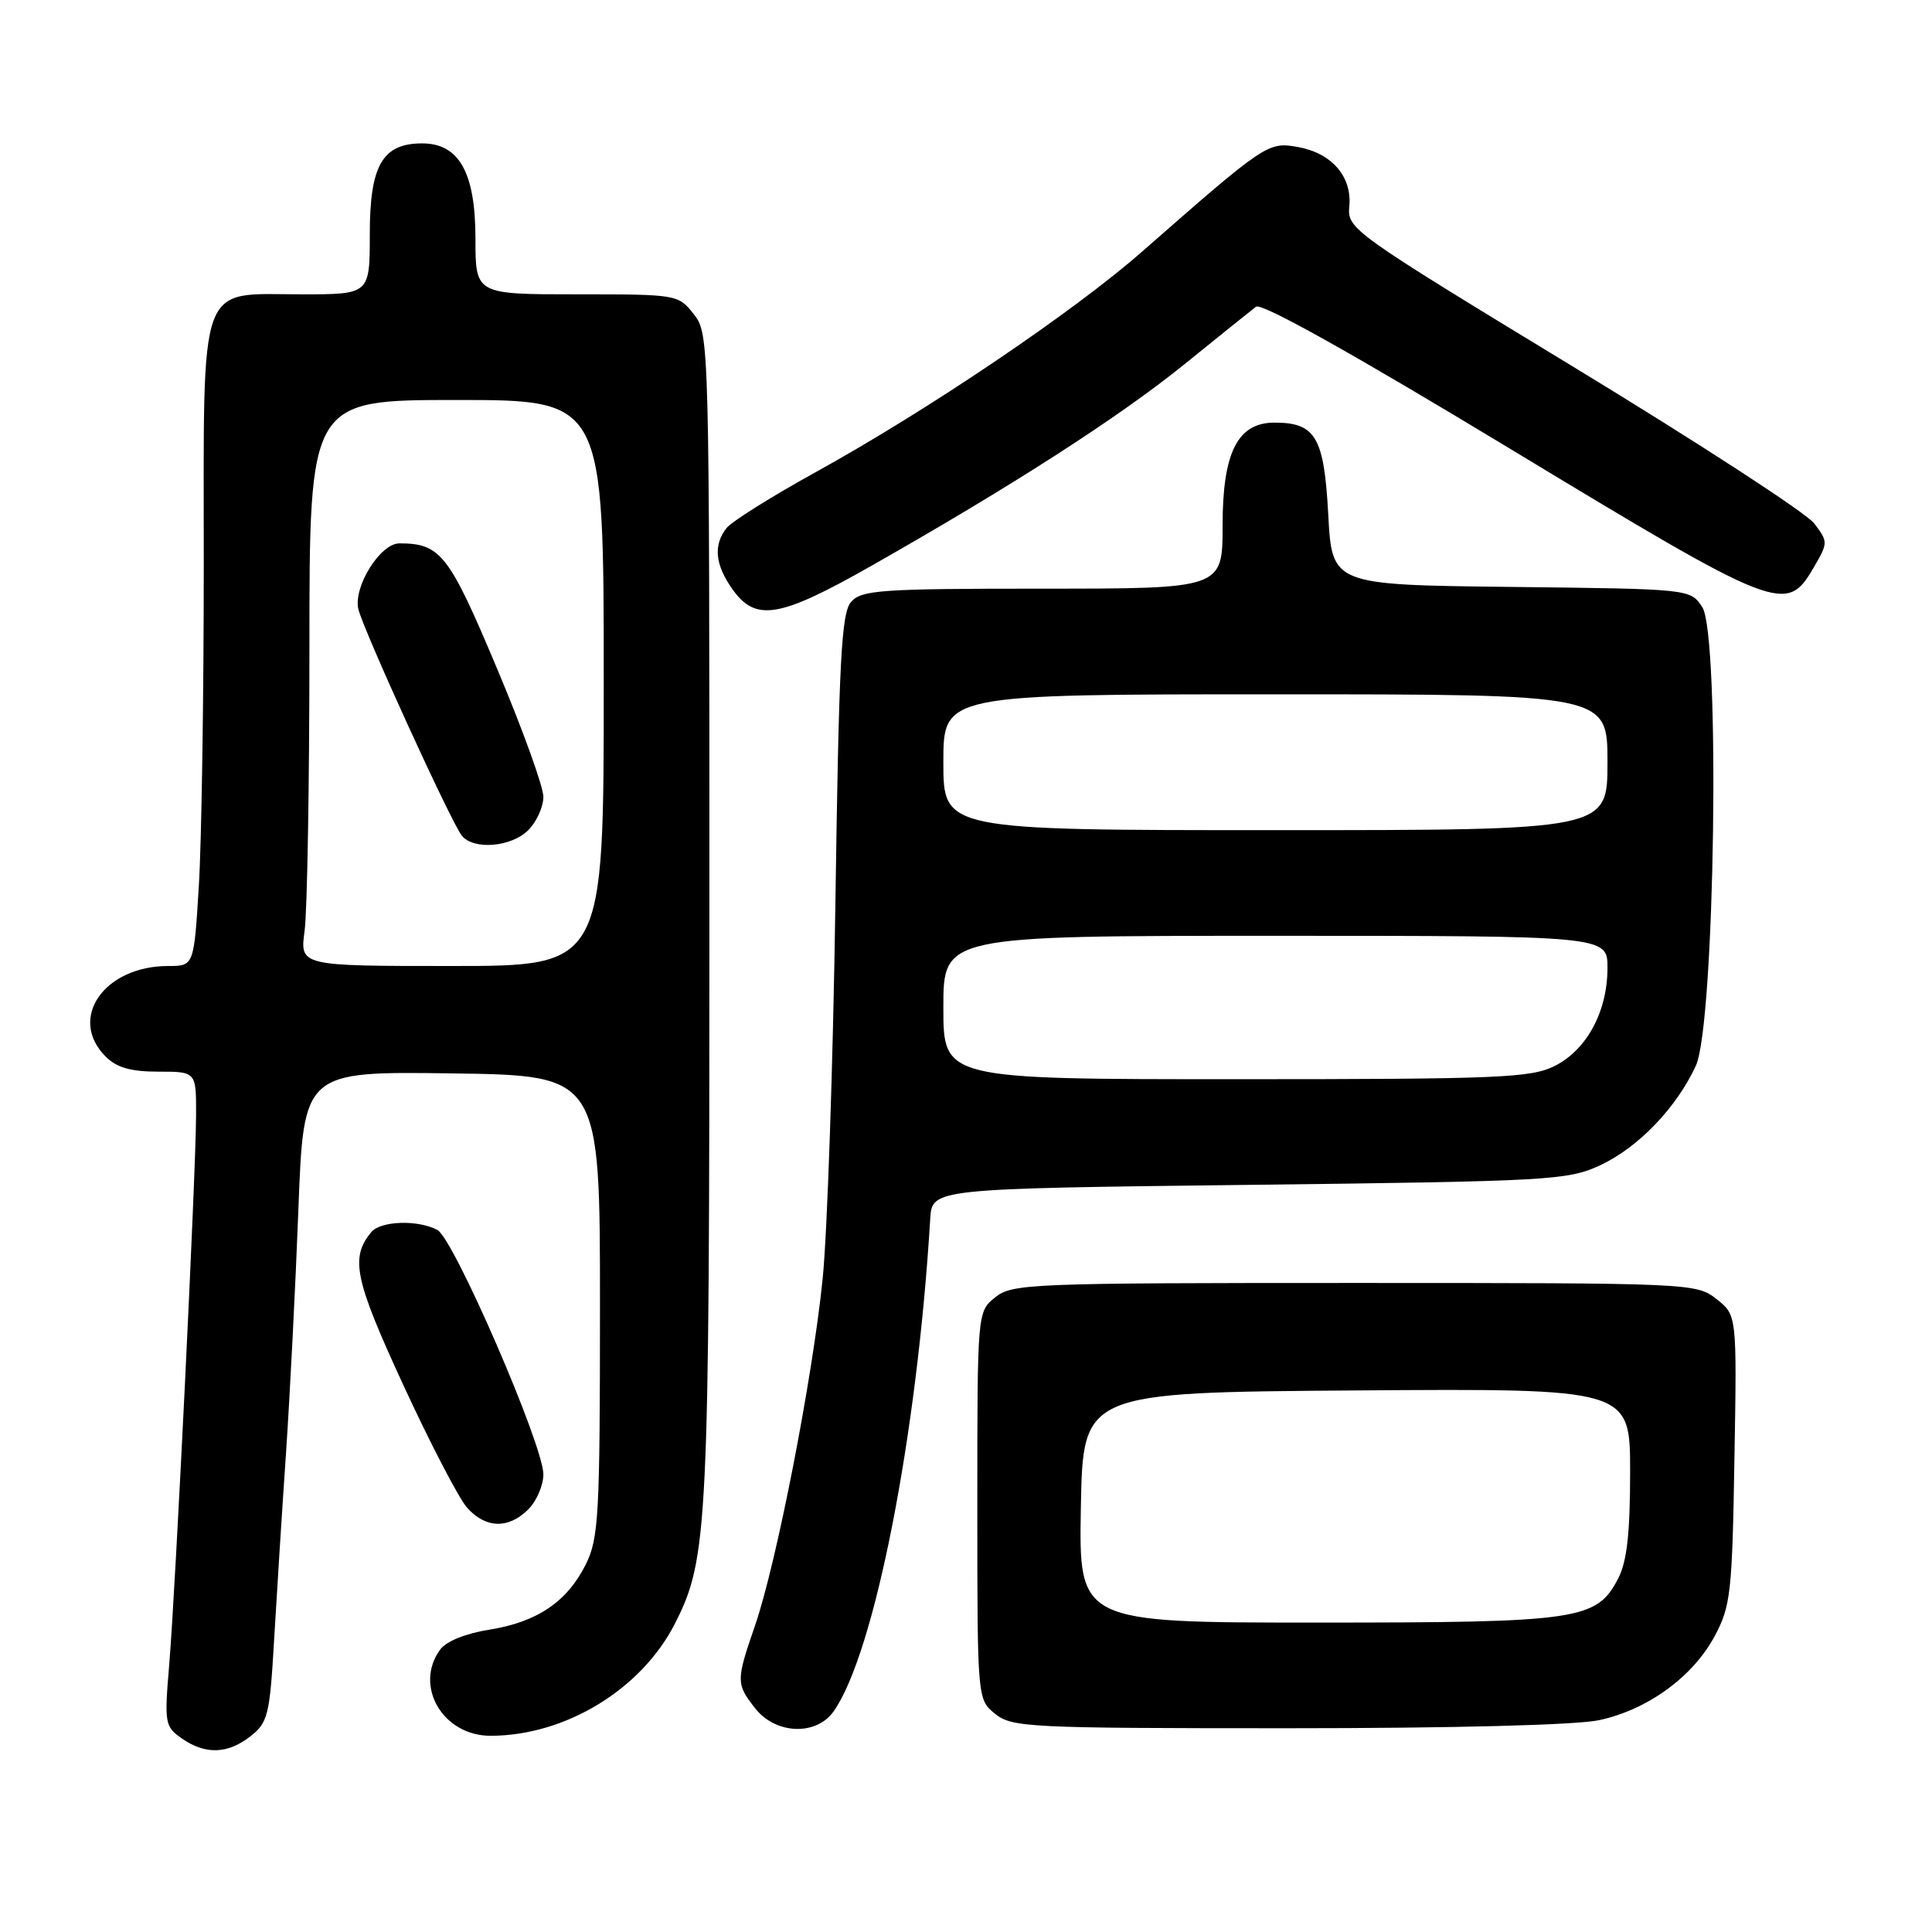 <?xml version="1.0" encoding="UTF-8" standalone="no"?>
<!DOCTYPE svg PUBLIC "-//W3C//DTD SVG 1.1//EN" "http://www.w3.org/Graphics/SVG/1.1/DTD/svg11.dtd" >
<svg xmlns="http://www.w3.org/2000/svg" xmlns:xlink="http://www.w3.org/1999/xlink" version="1.1" viewBox="0 0 256 256">
 <g >
 <path fill="currentColor"
d=" M 33.21 230.05 C 35.50 228.25 35.75 227.23 36.32 217.30 C 36.67 211.36 37.37 200.20 37.90 192.50 C 38.42 184.80 39.16 170.28 39.54 160.23 C 40.23 141.96 40.23 141.96 59.87 142.23 C 79.50 142.50 79.50 142.50 79.50 173.00 C 79.50 200.80 79.33 203.83 77.63 207.27 C 75.16 212.24 71.18 214.93 64.84 215.94 C 61.73 216.43 59.12 217.48 58.33 218.57 C 54.81 223.38 58.67 230.00 64.99 230.00 C 74.91 230.00 85.02 223.84 89.45 215.10 C 93.81 206.49 94.00 202.64 94.00 121.45 C 94.00 44.88 93.98 44.25 91.93 41.63 C 89.87 39.02 89.74 39.00 76.43 39.00 C 63.00 39.00 63.00 39.00 63.00 31.63 C 63.00 22.87 60.84 19.00 55.93 19.00 C 50.68 19.00 49.00 21.91 49.00 31.00 C 49.00 39.00 49.00 39.00 40.00 39.00 C 26.08 39.00 27.00 36.46 27.00 74.84 C 27.00 92.36 26.71 111.48 26.35 117.34 C 25.70 128.00 25.70 128.00 22.30 128.00 C 13.78 128.00 8.96 134.96 14.00 140.00 C 15.47 141.47 17.33 142.00 21.00 142.00 C 26.00 142.00 26.00 142.00 25.98 147.75 C 25.96 155.46 23.27 210.42 22.42 220.60 C 21.77 228.35 21.84 228.78 24.09 230.35 C 27.21 232.53 30.18 232.43 33.21 230.05 Z  M 110.47 226.75 C 115.88 219.07 121.53 190.24 123.26 161.50 C 123.50 157.50 123.50 157.50 165.50 157.00 C 205.38 156.53 207.73 156.39 212.00 154.42 C 217.05 152.08 222.15 146.78 224.71 141.21 C 227.24 135.73 227.96 84.11 225.56 80.45 C 223.98 78.04 223.98 78.04 200.24 77.77 C 176.50 77.50 176.50 77.50 176.00 68.17 C 175.45 57.92 174.33 56.00 168.88 56.00 C 163.99 56.00 162.00 59.94 162.00 69.63 C 162.00 78.00 162.00 78.00 138.15 78.00 C 116.70 78.00 114.16 78.18 112.78 79.75 C 111.48 81.23 111.16 87.41 110.69 120.00 C 110.38 141.18 109.62 163.45 109.00 169.50 C 107.65 182.74 102.87 207.24 100.04 215.41 C 97.52 222.71 97.52 223.12 100.07 226.37 C 102.80 229.83 108.16 230.03 110.47 226.75 Z  M 211.90 227.93 C 218.32 226.55 224.34 222.17 227.22 216.76 C 229.32 212.83 229.53 211.02 229.82 193.38 C 230.15 174.26 230.15 174.26 227.44 172.13 C 224.77 170.03 224.15 170.00 179.48 170.00 C 136.41 170.00 134.11 170.09 131.86 171.91 C 129.50 173.82 129.50 173.82 129.50 199.50 C 129.50 225.18 129.50 225.18 131.86 227.09 C 134.09 228.89 136.27 229.00 170.56 229.00 C 192.64 229.00 208.86 228.58 211.90 227.93 Z  M 70.00 200.00 C 71.10 198.90 72.00 196.81 72.00 195.36 C 72.00 191.50 60.14 164.14 57.96 162.98 C 55.39 161.60 50.44 161.76 49.20 163.26 C 46.38 166.66 46.97 169.50 53.43 183.50 C 56.98 191.20 60.78 198.51 61.87 199.75 C 64.32 202.53 67.37 202.63 70.00 200.00 Z  M 115.47 74.97 C 134.21 64.33 148.28 55.27 156.90 48.30 C 161.52 44.56 165.81 41.11 166.43 40.64 C 167.16 40.09 179.31 46.89 200.04 59.43 C 235.82 81.08 236.70 81.42 240.34 75.17 C 242.24 71.91 242.24 71.80 240.39 69.35 C 239.35 67.98 225.00 58.65 208.50 48.62 C 179.09 30.75 178.51 30.33 178.79 27.36 C 179.17 23.39 176.46 20.27 171.93 19.47 C 168.01 18.78 167.66 19.02 151.31 33.36 C 142.20 41.35 122.95 54.36 108.00 62.61 C 102.22 65.80 96.95 69.11 96.28 69.96 C 94.49 72.23 94.74 74.82 97.07 78.10 C 100.15 82.42 103.29 81.89 115.47 74.97 Z  M 40.36 123.36 C 40.71 120.81 41.00 103.93 41.00 85.86 C 41.00 53.00 41.00 53.00 60.50 53.00 C 80.00 53.00 80.00 53.00 80.00 90.50 C 80.00 128.00 80.00 128.00 59.86 128.00 C 39.73 128.00 39.73 128.00 40.36 123.36 Z  M 70.00 110.00 C 71.10 108.90 72.00 106.91 72.00 105.58 C 72.00 104.24 69.22 96.55 65.82 88.49 C 59.49 73.43 58.37 72.00 52.92 72.00 C 50.38 72.00 46.78 77.78 47.49 80.73 C 48.18 83.57 59.83 109.08 61.21 110.75 C 62.79 112.66 67.76 112.24 70.00 110.00 Z  M 125.00 133.50 C 125.00 124.00 125.00 124.00 169.00 124.00 C 213.00 124.00 213.00 124.00 213.00 128.25 C 213.00 134.03 210.25 139.12 206.00 141.25 C 202.85 142.82 198.64 143.00 163.75 143.00 C 125.00 143.00 125.00 143.00 125.00 133.50 Z  M 125.00 101.00 C 125.00 92.00 125.00 92.00 169.00 92.00 C 213.00 92.00 213.00 92.00 213.00 101.00 C 213.00 110.00 213.00 110.00 169.00 110.00 C 125.00 110.00 125.00 110.00 125.00 101.00 Z  M 143.22 199.75 C 143.50 184.50 143.50 184.50 179.75 184.24 C 216.00 183.98 216.00 183.98 216.00 195.04 C 216.00 203.12 215.58 206.91 214.43 209.13 C 211.57 214.67 209.30 215.00 174.51 215.00 C 142.95 215.00 142.95 215.00 143.22 199.75 Z "/>
</g>
</svg>